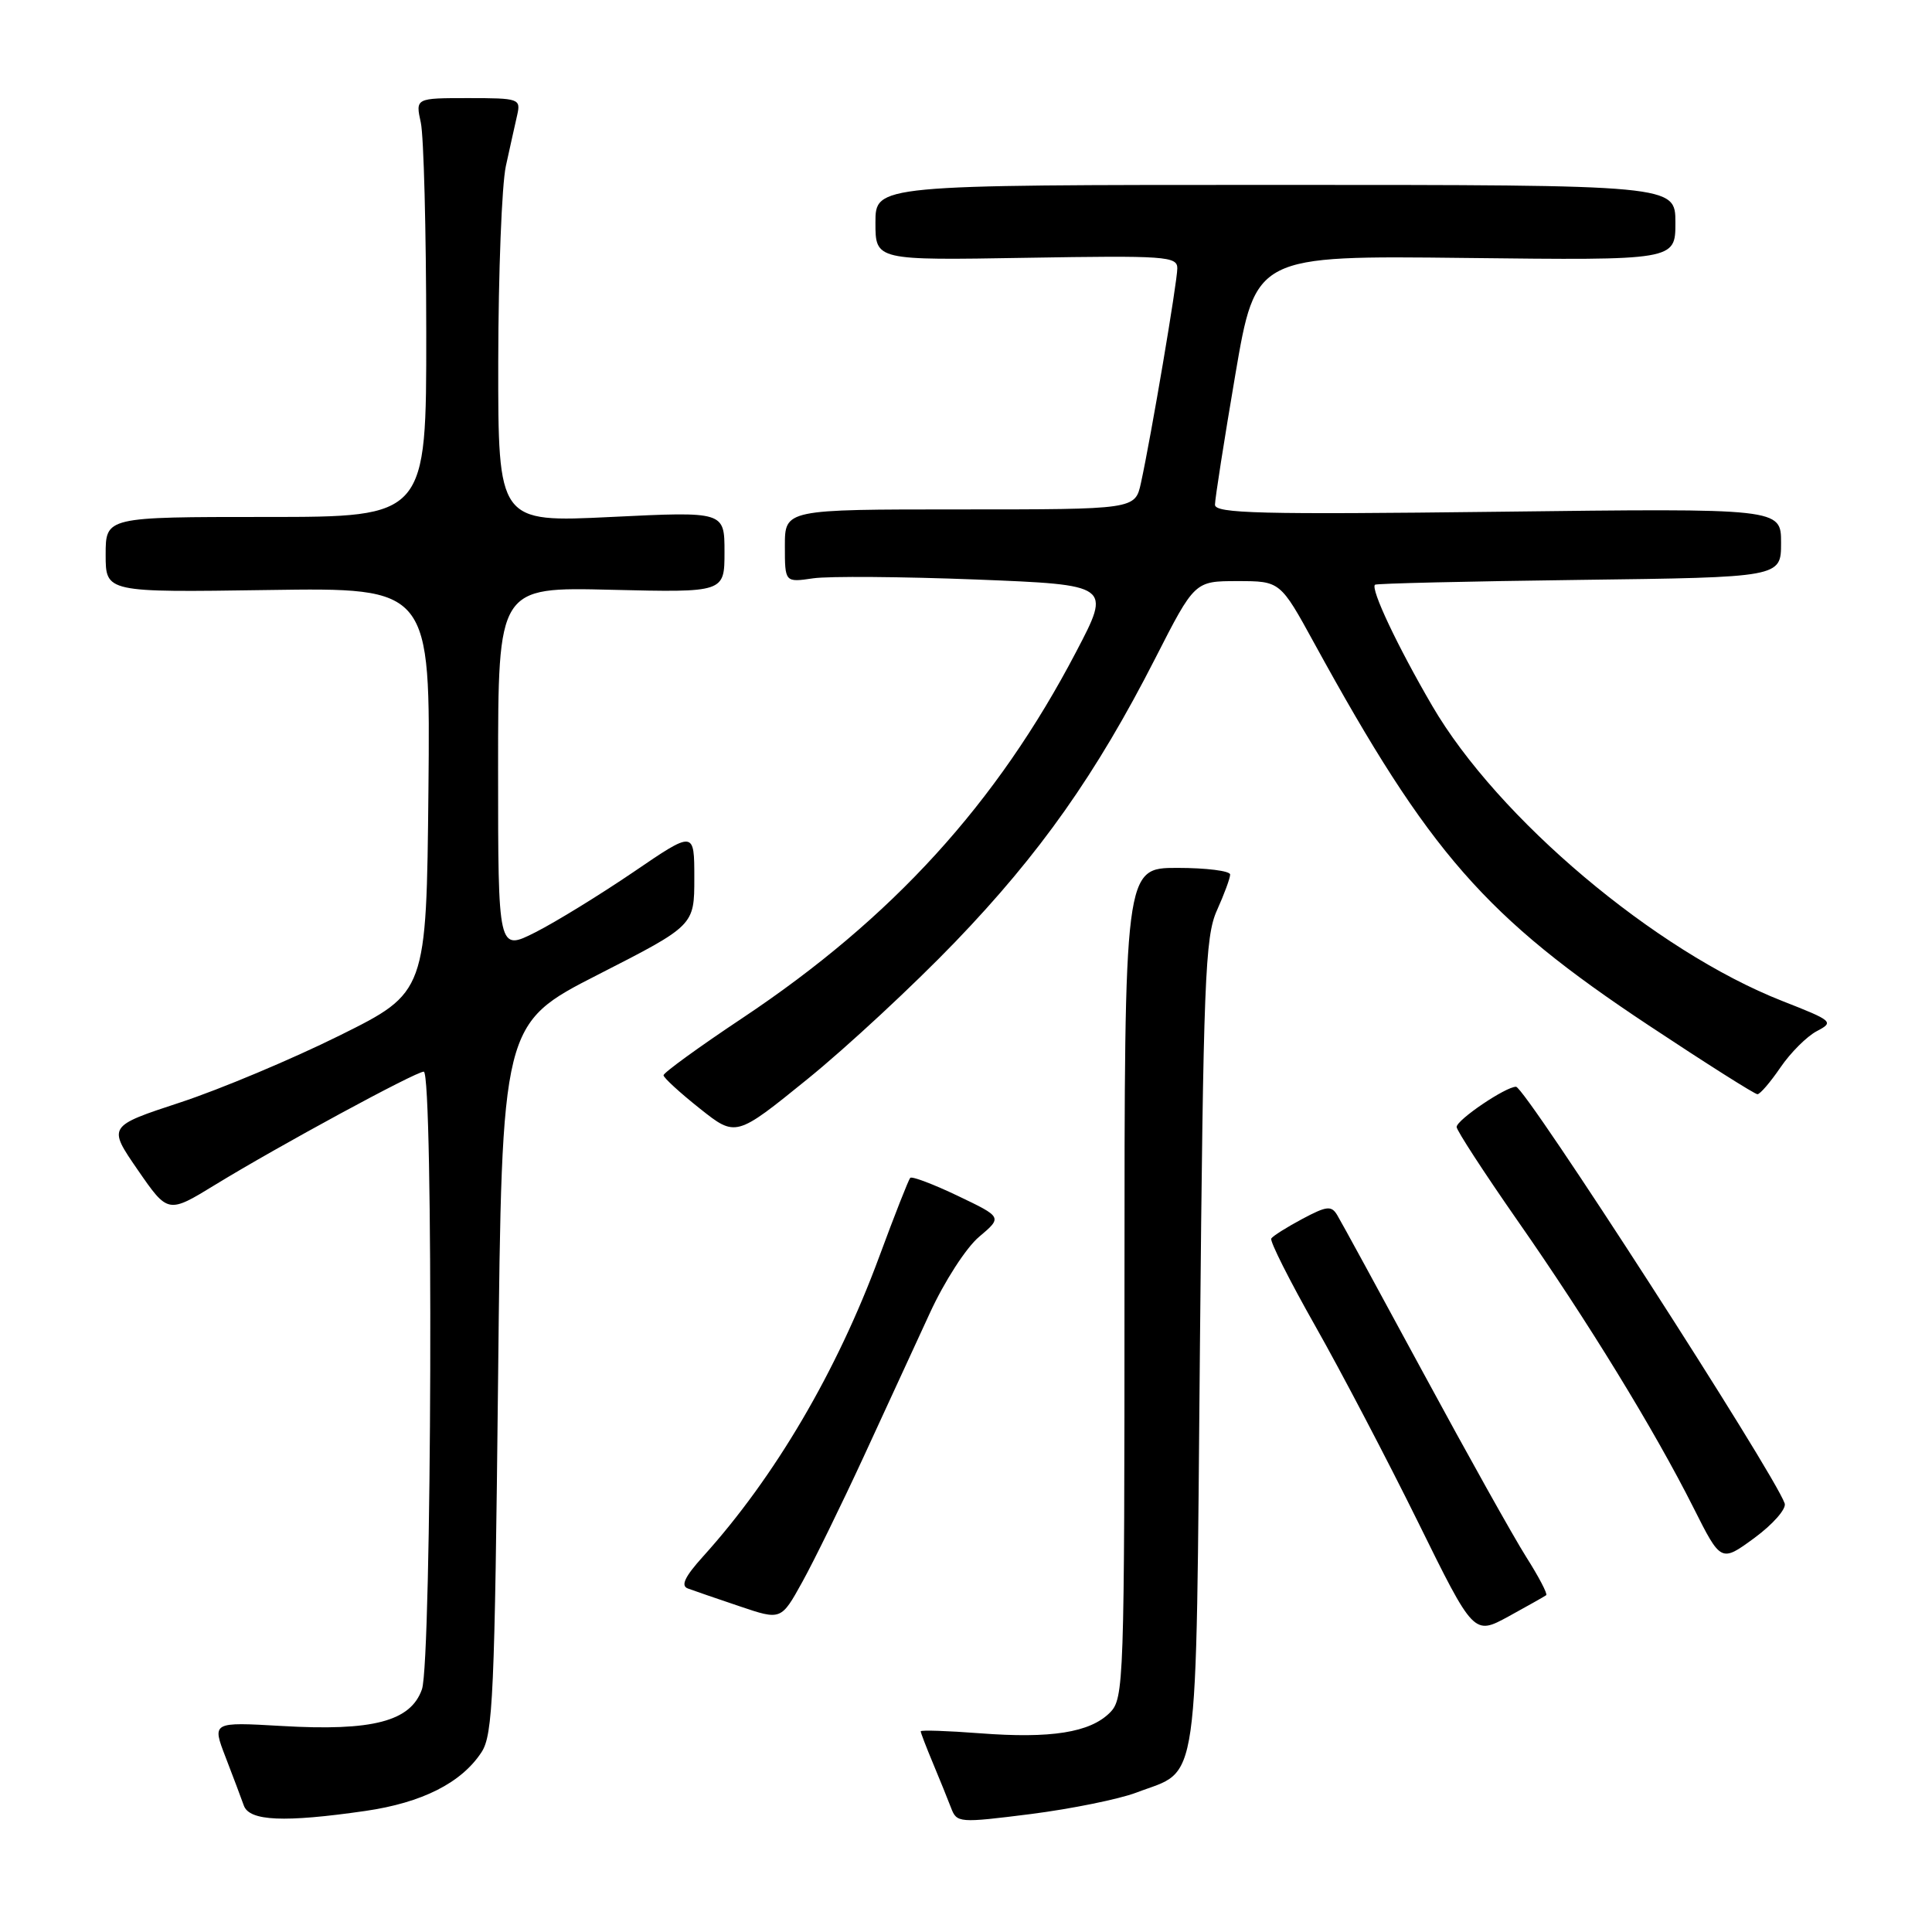 <?xml version="1.0" encoding="UTF-8" standalone="no"?>
<!DOCTYPE svg PUBLIC "-//W3C//DTD SVG 1.1//EN" "http://www.w3.org/Graphics/SVG/1.1/DTD/svg11.dtd" >
<svg xmlns="http://www.w3.org/2000/svg" xmlns:xlink="http://www.w3.org/1999/xlink" version="1.1" viewBox="0 0 256 256">
 <g >
 <path fill="currentColor"
d=" M 150.57 237.53 C 159.04 234.29 158.44 238.57 159.00 178.15 C 159.45 129.87 159.68 124.11 161.25 120.63 C 162.21 118.50 163.00 116.36 163.00 115.88 C 163.00 115.40 159.85 115.00 156.00 115.00 C 149.00 115.00 149.00 115.00 149.00 170.00 C 149.00 223.14 148.93 225.07 147.06 226.94 C 144.43 229.57 139.26 230.39 129.86 229.67 C 125.54 229.34 122.00 229.22 122.00 229.41 C 122.00 229.60 122.73 231.50 123.62 233.63 C 124.51 235.76 125.59 238.42 126.02 239.55 C 126.78 241.55 127.06 241.57 136.59 240.37 C 141.98 239.68 148.27 238.40 150.57 237.53 Z  M 48.41 239.96 C 55.93 238.87 61.14 236.24 63.80 232.18 C 65.32 229.87 65.55 224.60 66.00 182.62 C 66.50 135.65 66.50 135.65 79.25 129.14 C 92.00 122.63 92.00 122.63 92.00 116.34 C 92.00 110.05 92.00 110.05 83.95 115.54 C 79.52 118.55 73.67 122.15 70.95 123.53 C 66.00 126.03 66.00 126.03 66.00 101.91 C 66.00 77.78 66.00 77.78 81.00 78.15 C 96.00 78.51 96.00 78.51 96.00 73.14 C 96.00 67.77 96.00 67.77 81.00 68.50 C 66.00 69.23 66.00 69.23 66.02 47.86 C 66.04 36.11 66.49 24.48 67.03 22.00 C 67.57 19.52 68.25 16.49 68.53 15.25 C 69.02 13.08 68.78 13.00 62.04 13.00 C 55.05 13.00 55.05 13.00 55.76 16.25 C 56.15 18.04 56.47 30.52 56.48 44.00 C 56.50 68.50 56.50 68.50 35.25 68.50 C 14.00 68.50 14.00 68.50 14.00 73.50 C 14.00 78.50 14.00 78.50 35.52 78.18 C 57.03 77.86 57.03 77.86 56.77 104.68 C 56.50 131.50 56.50 131.50 45.00 137.21 C 38.67 140.35 29.17 144.34 23.88 146.08 C 14.27 149.24 14.27 149.24 18.26 155.03 C 22.26 160.82 22.26 160.82 28.56 156.96 C 36.91 151.85 55.08 142.00 56.15 142.00 C 57.45 142.00 57.22 220.06 55.91 223.84 C 54.42 228.09 49.40 229.41 37.30 228.70 C 28.09 228.17 28.09 228.17 29.89 232.83 C 30.88 235.40 31.97 238.29 32.31 239.25 C 33.05 241.31 37.67 241.51 48.41 239.96 Z  M 204.88 211.37 C 205.09 211.21 203.89 208.92 202.22 206.29 C 200.55 203.65 194.44 192.72 188.64 182.00 C 182.84 171.28 177.69 161.83 177.19 161.01 C 176.42 159.72 175.80 159.79 172.57 161.51 C 170.51 162.61 168.66 163.77 168.45 164.11 C 168.23 164.44 170.86 169.66 174.28 175.70 C 177.70 181.74 183.83 193.44 187.90 201.69 C 195.29 216.69 195.29 216.69 199.90 214.18 C 202.43 212.79 204.67 211.53 204.88 211.37 Z  M 114.45 193.00 C 117.37 186.68 121.31 178.12 123.21 173.99 C 125.12 169.82 128.03 165.31 129.74 163.88 C 132.82 161.28 132.82 161.28 126.92 158.46 C 123.68 156.91 120.84 155.84 120.61 156.07 C 120.39 156.31 118.54 161.00 116.51 166.50 C 110.89 181.72 102.65 195.74 93.16 206.24 C 90.74 208.92 90.17 210.12 91.14 210.48 C 91.89 210.76 94.97 211.82 98.00 212.84 C 103.50 214.70 103.50 214.70 106.32 209.60 C 107.87 206.80 111.53 199.32 114.45 193.00 Z  M 236.48 199.21 C 235.07 195.16 202.09 144.00 200.88 144.00 C 199.50 144.00 193.03 148.38 193.01 149.33 C 193.01 149.78 196.63 155.35 201.06 161.71 C 210.42 175.12 219.19 189.44 224.39 199.77 C 228.04 207.03 228.04 207.03 232.49 203.77 C 234.93 201.97 236.73 199.92 236.48 199.21 Z  M 126.57 124.81 C 137.79 113.15 145.26 102.56 153.07 87.25 C 158.30 77.00 158.30 77.00 163.97 77.00 C 169.64 77.00 169.64 77.00 174.18 85.29 C 189.39 113.04 196.82 121.53 218.48 135.88 C 226.05 140.90 232.53 145.00 232.87 144.99 C 233.22 144.99 234.59 143.39 235.92 141.44 C 237.25 139.49 239.42 137.32 240.74 136.63 C 243.05 135.42 242.87 135.27 236.17 132.64 C 219.33 126.03 198.45 108.42 189.76 93.50 C 185.14 85.57 181.60 78.06 182.19 77.48 C 182.36 77.31 194.54 77.03 209.25 76.84 C 236.00 76.50 236.00 76.50 236.00 71.93 C 236.00 67.35 236.00 67.35 198.50 67.81 C 167.02 68.19 161.00 68.04 160.99 66.88 C 160.99 66.12 162.20 58.38 163.68 49.68 C 166.38 33.86 166.38 33.86 194.19 34.18 C 222.00 34.50 222.00 34.50 222.00 29.50 C 222.00 24.50 222.00 24.50 169.00 24.50 C 116.00 24.50 116.00 24.50 116.00 29.50 C 116.00 34.50 116.00 34.50 136.00 34.16 C 154.42 33.85 156.00 33.96 156.00 35.55 C 156.00 37.34 152.53 57.83 151.18 64.00 C 150.41 67.50 150.41 67.50 127.21 67.50 C 104.00 67.50 104.00 67.50 104.00 72.34 C 104.00 77.18 104.00 77.18 107.75 76.63 C 109.81 76.33 119.54 76.41 129.37 76.79 C 147.24 77.50 147.24 77.50 142.60 86.36 C 132.09 106.46 118.23 121.66 98.40 134.88 C 92.63 138.72 87.92 142.14 87.92 142.48 C 87.93 142.81 90.09 144.79 92.72 146.88 C 97.50 150.68 97.50 150.68 107.00 142.98 C 112.22 138.75 121.03 130.57 126.57 124.81 Z "/>
</g>
</svg>